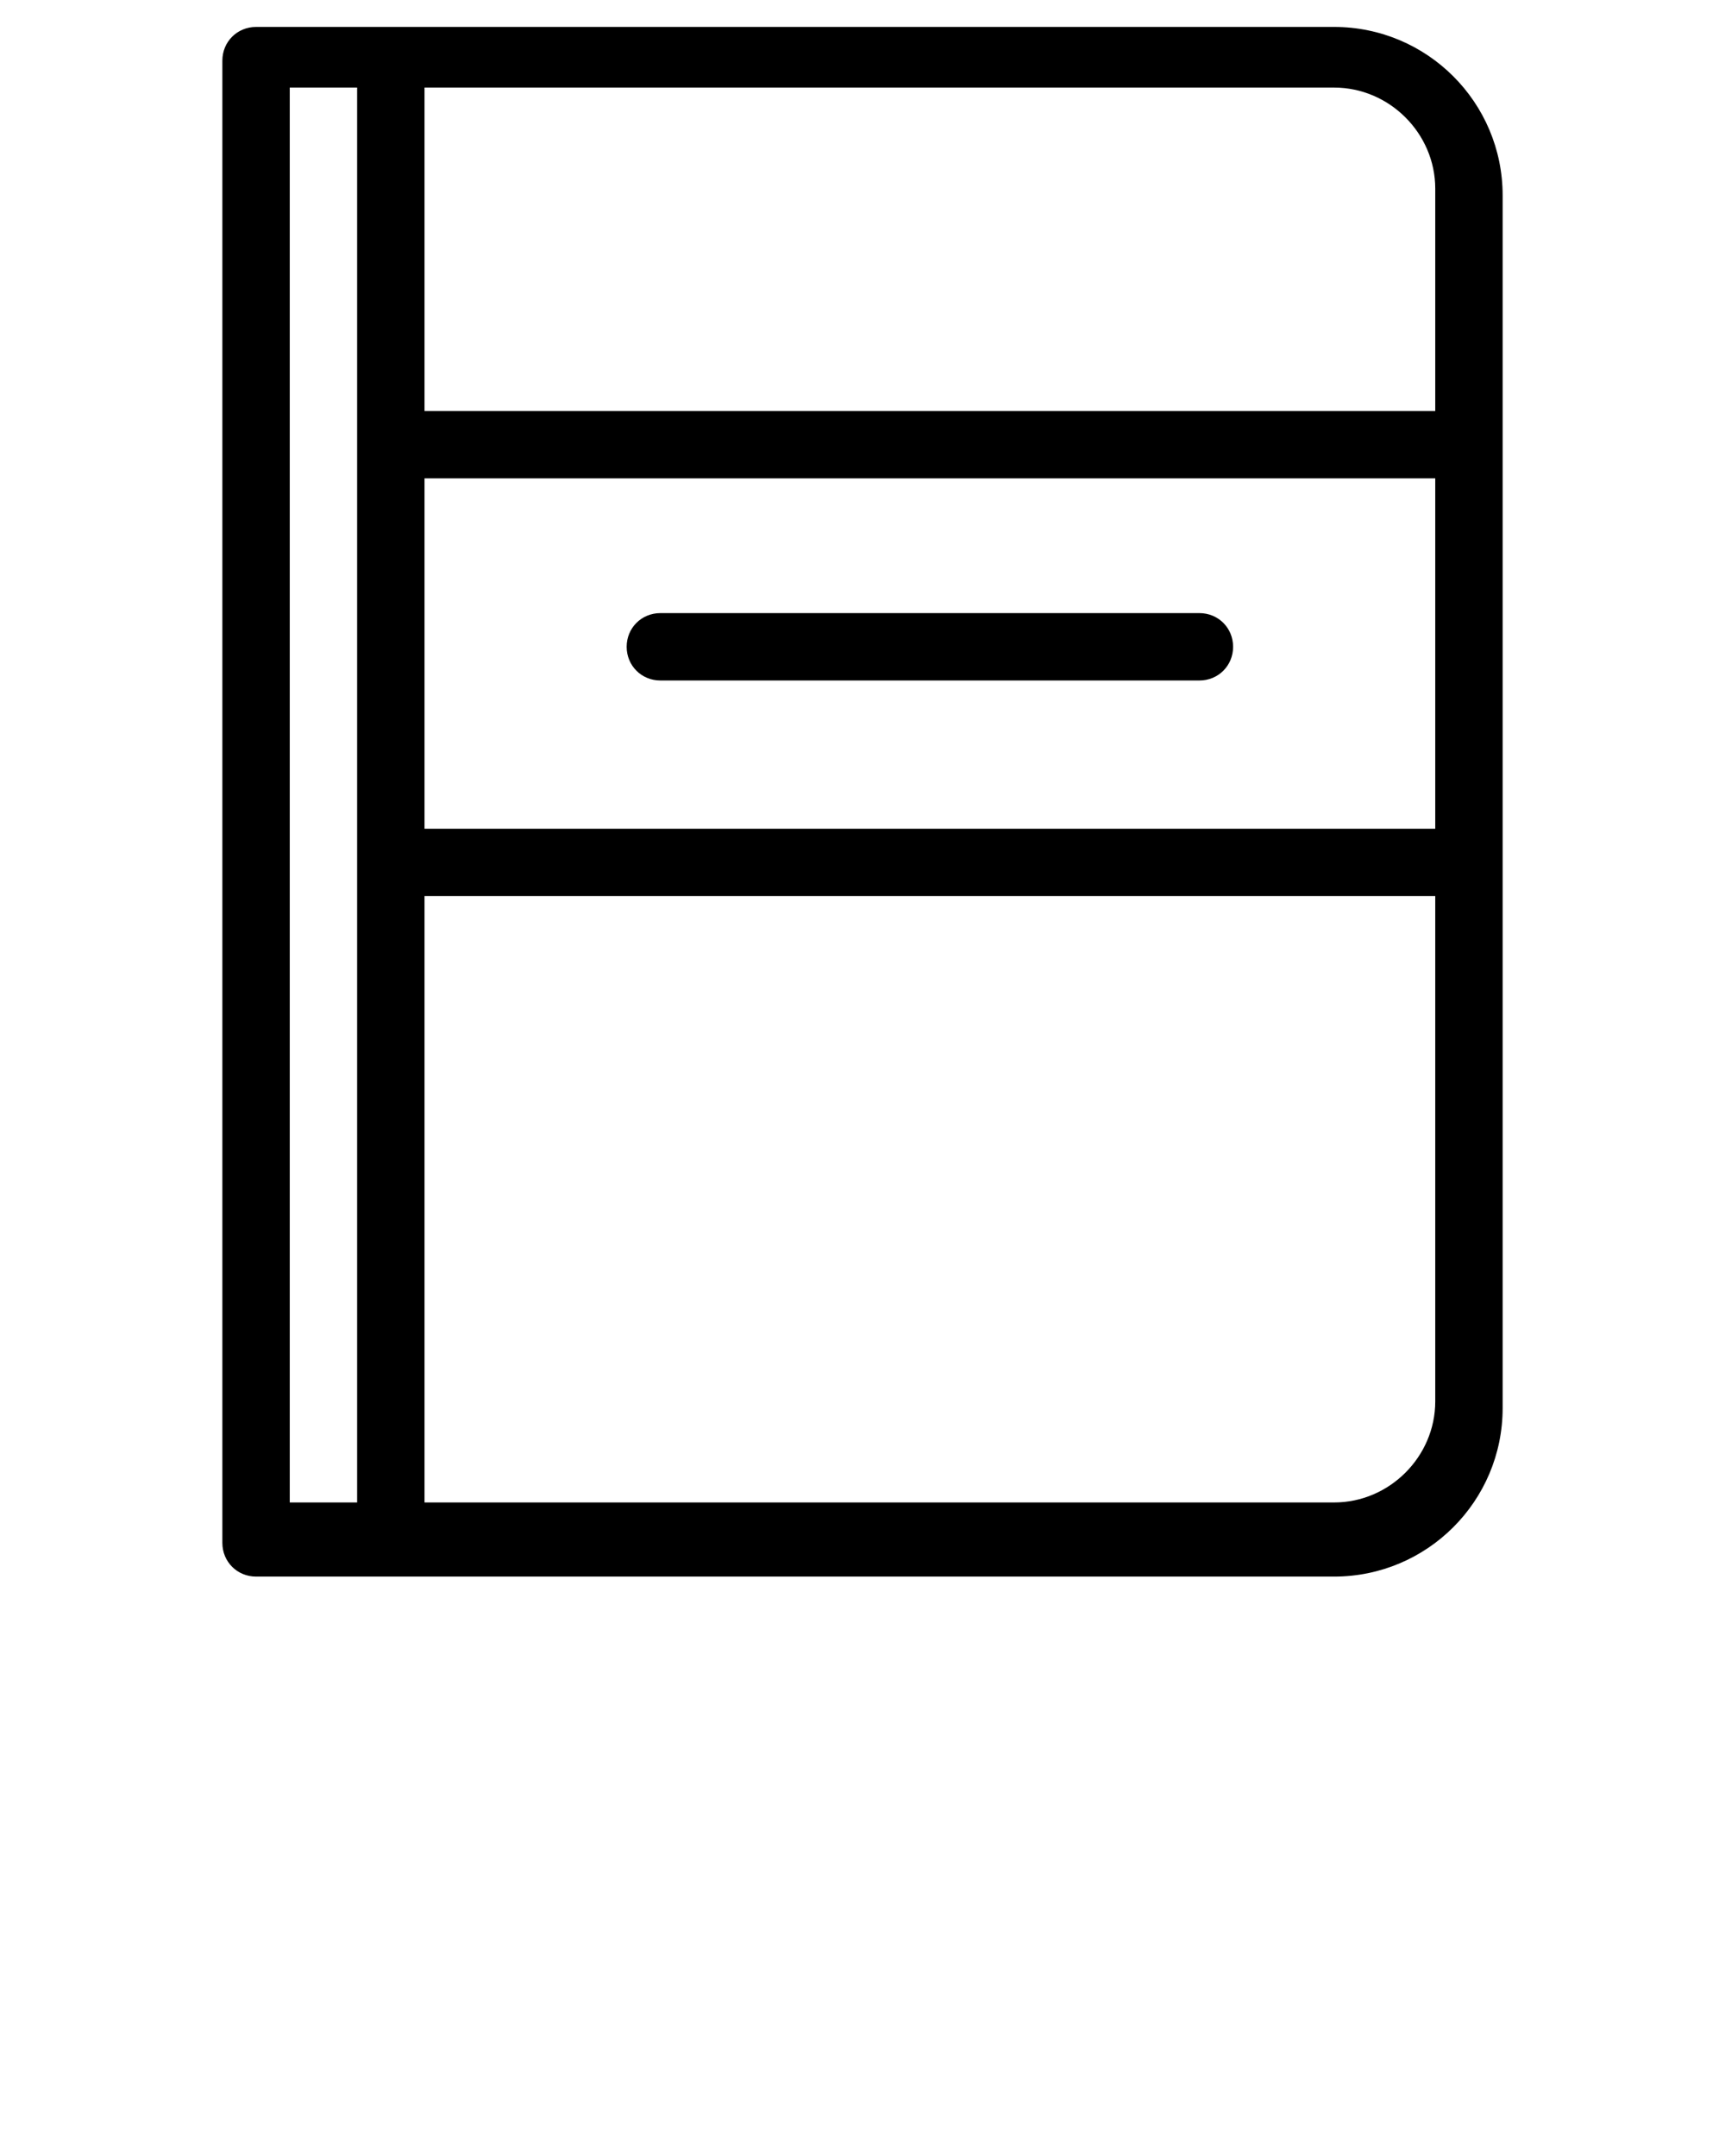 <?xml version="1.0" encoding="utf-8"?>
<!-- Generator: Adobe Illustrator 21.0.0, SVG Export Plug-In . SVG Version: 6.00 Build 0)  -->
<svg version="1.1"
	 id="图层_1" xmlns:cc="http://creativecommons.org/ns#" xmlns:dc="http://purl.org/dc/elements/1.1/" xmlns:inkscape="http://www.inkscape.org/namespaces/inkscape" xmlns:rdf="http://www.w3.org/1999/02/22-rdf-syntax-ns#" xmlns:sodipodi="http://sodipodi.sourceforge.net/DTD/sodipodi-0.dtd" xmlns:svg="http://www.w3.org/2000/svg"
	 xmlns="http://www.w3.org/2000/svg" xmlns:xlink="http://www.w3.org/1999/xlink" x="0px" y="0px" viewBox="0 0 128 160"
	 style="enable-background:new 0 0 128 160;" xml:space="preserve">
<path d="M49.5,117H99c6.9,0,12.5-5.6,12.5-12.5v-90C111.5,7.6,105.9,2,99,2H19c-1.4,0-2.5,1.1-2.5,2.5v110c0,1.4,1.1,2.5,2.5,2.5
	h17.5 M21.5,6.5h5v105h-5V6.5z M31.5,6.5H99c4.1,0,7.5,3.4,7.5,7.5v16.5h-75V6.5z M31.5,35.5h75v26h-75V35.5z M49,45.5
	c-1.4,0-2.5,1.1-2.5,2.5s1.1,2.5,2.5,2.5h40c1.4,0,2.5-1.1,2.5-2.5s-1.1-2.5-2.5-2.5H49z M31.5,66.5h75V104c0,4.1-3.4,7.5-7.5,7.5
	H31.5V66.5z M41.5,116.5h3"/>
</svg>
